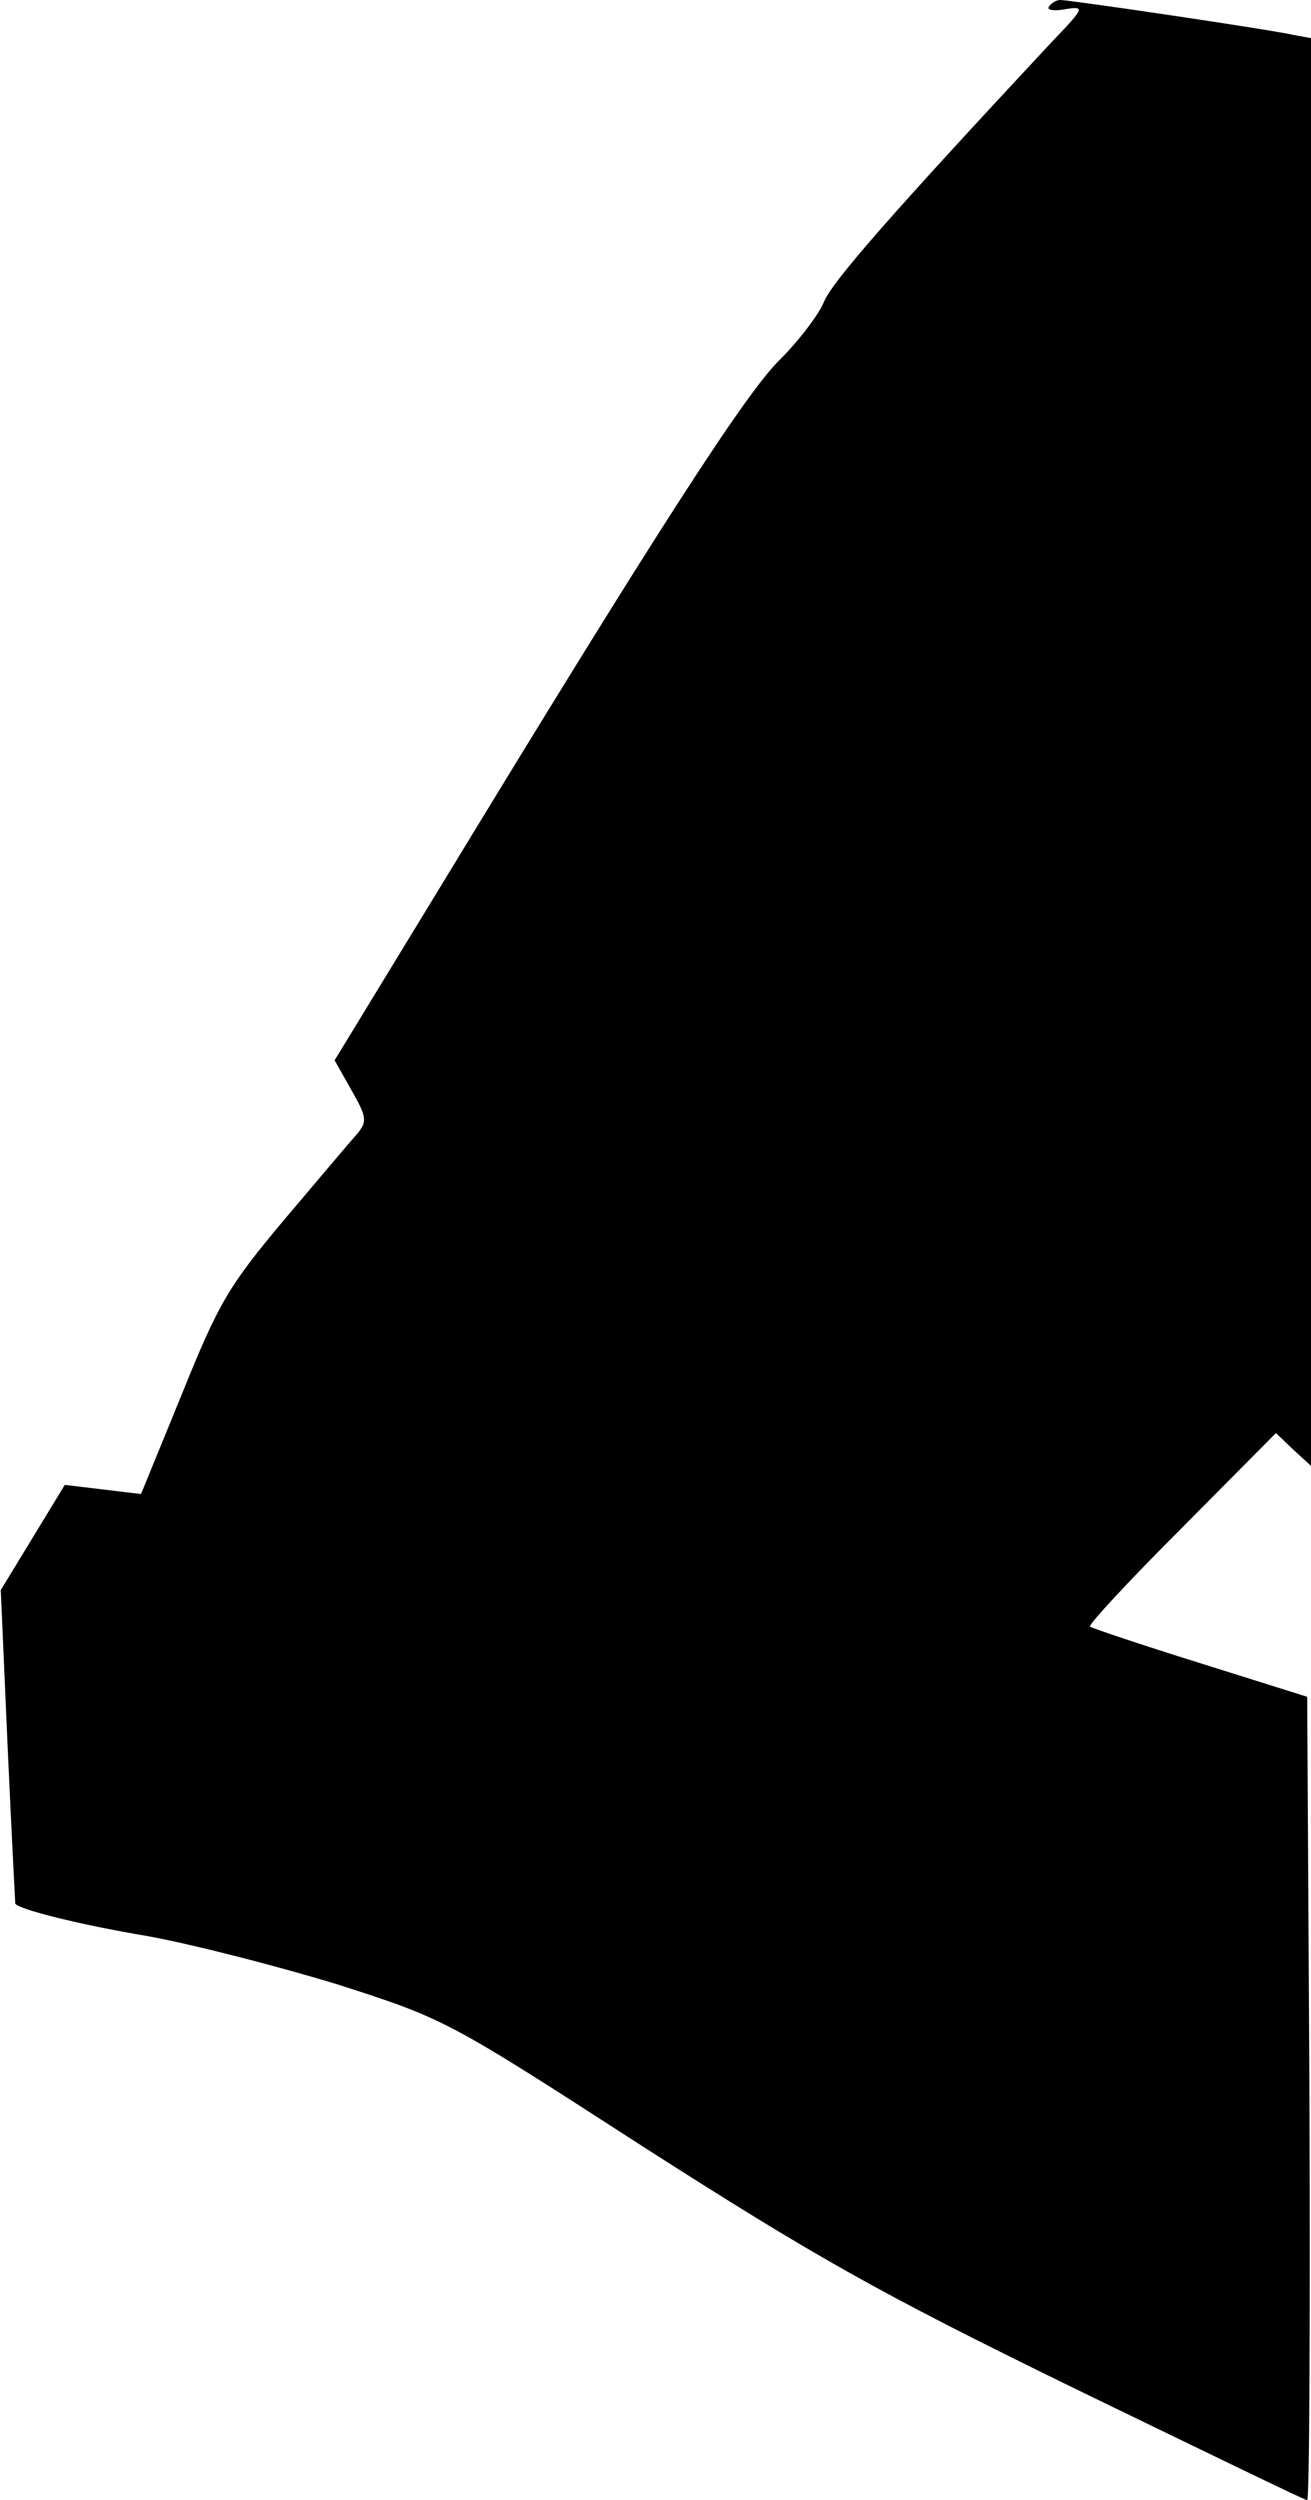 <?xml version="1.0" standalone="no"?>
<!DOCTYPE svg PUBLIC "-//W3C//DTD SVG 20010904//EN"
 "http://www.w3.org/TR/2001/REC-SVG-20010904/DTD/svg10.dtd">
<svg version="1.0" xmlns="http://www.w3.org/2000/svg"
 width="172pt" height="328pt" viewBox="0 0 172 328"
 preserveAspectRatio="xMidYMid meet">
<g transform="translate(0,328) scale(0.1,-0.1)"
fill="#000000" stroke="none">
<path fill="#000000" stroke="none" d="M1376 3271 c-3 -4 7 -6 22 -3 26 4 25
2 -19 -44 -206 -221 -287 -313 -298 -340 -7 -17 -33 -51 -57 -75 -45 -43 -167
-233 -446 -692 l-139 -228 22 -39 c20 -35 21 -41 8 -57 -9 -10 -52 -61 -96
-113 -73 -87 -86 -109 -134 -228 l-54 -132 -50 6 -50 6 -42 -69 -42 -69 9
-205 c5 -112 10 -205 10 -206 1 -7 84 -28 174 -43 60 -11 173 -40 251 -64 140
-45 143 -47 400 -213 222 -142 304 -189 562 -315 167 -81 305 -148 308 -148 3
0 4 237 3 527 l-3 527 -140 44 c-77 24 -142 46 -145 48 -2 3 52 61 120 129
l124 125 23 -22 23 -21 0 936 0 937 -22 4 c-30 7 -294 46 -307 46 -5 0 -12 -4
-15 -9z"/>
</g>
</svg>
